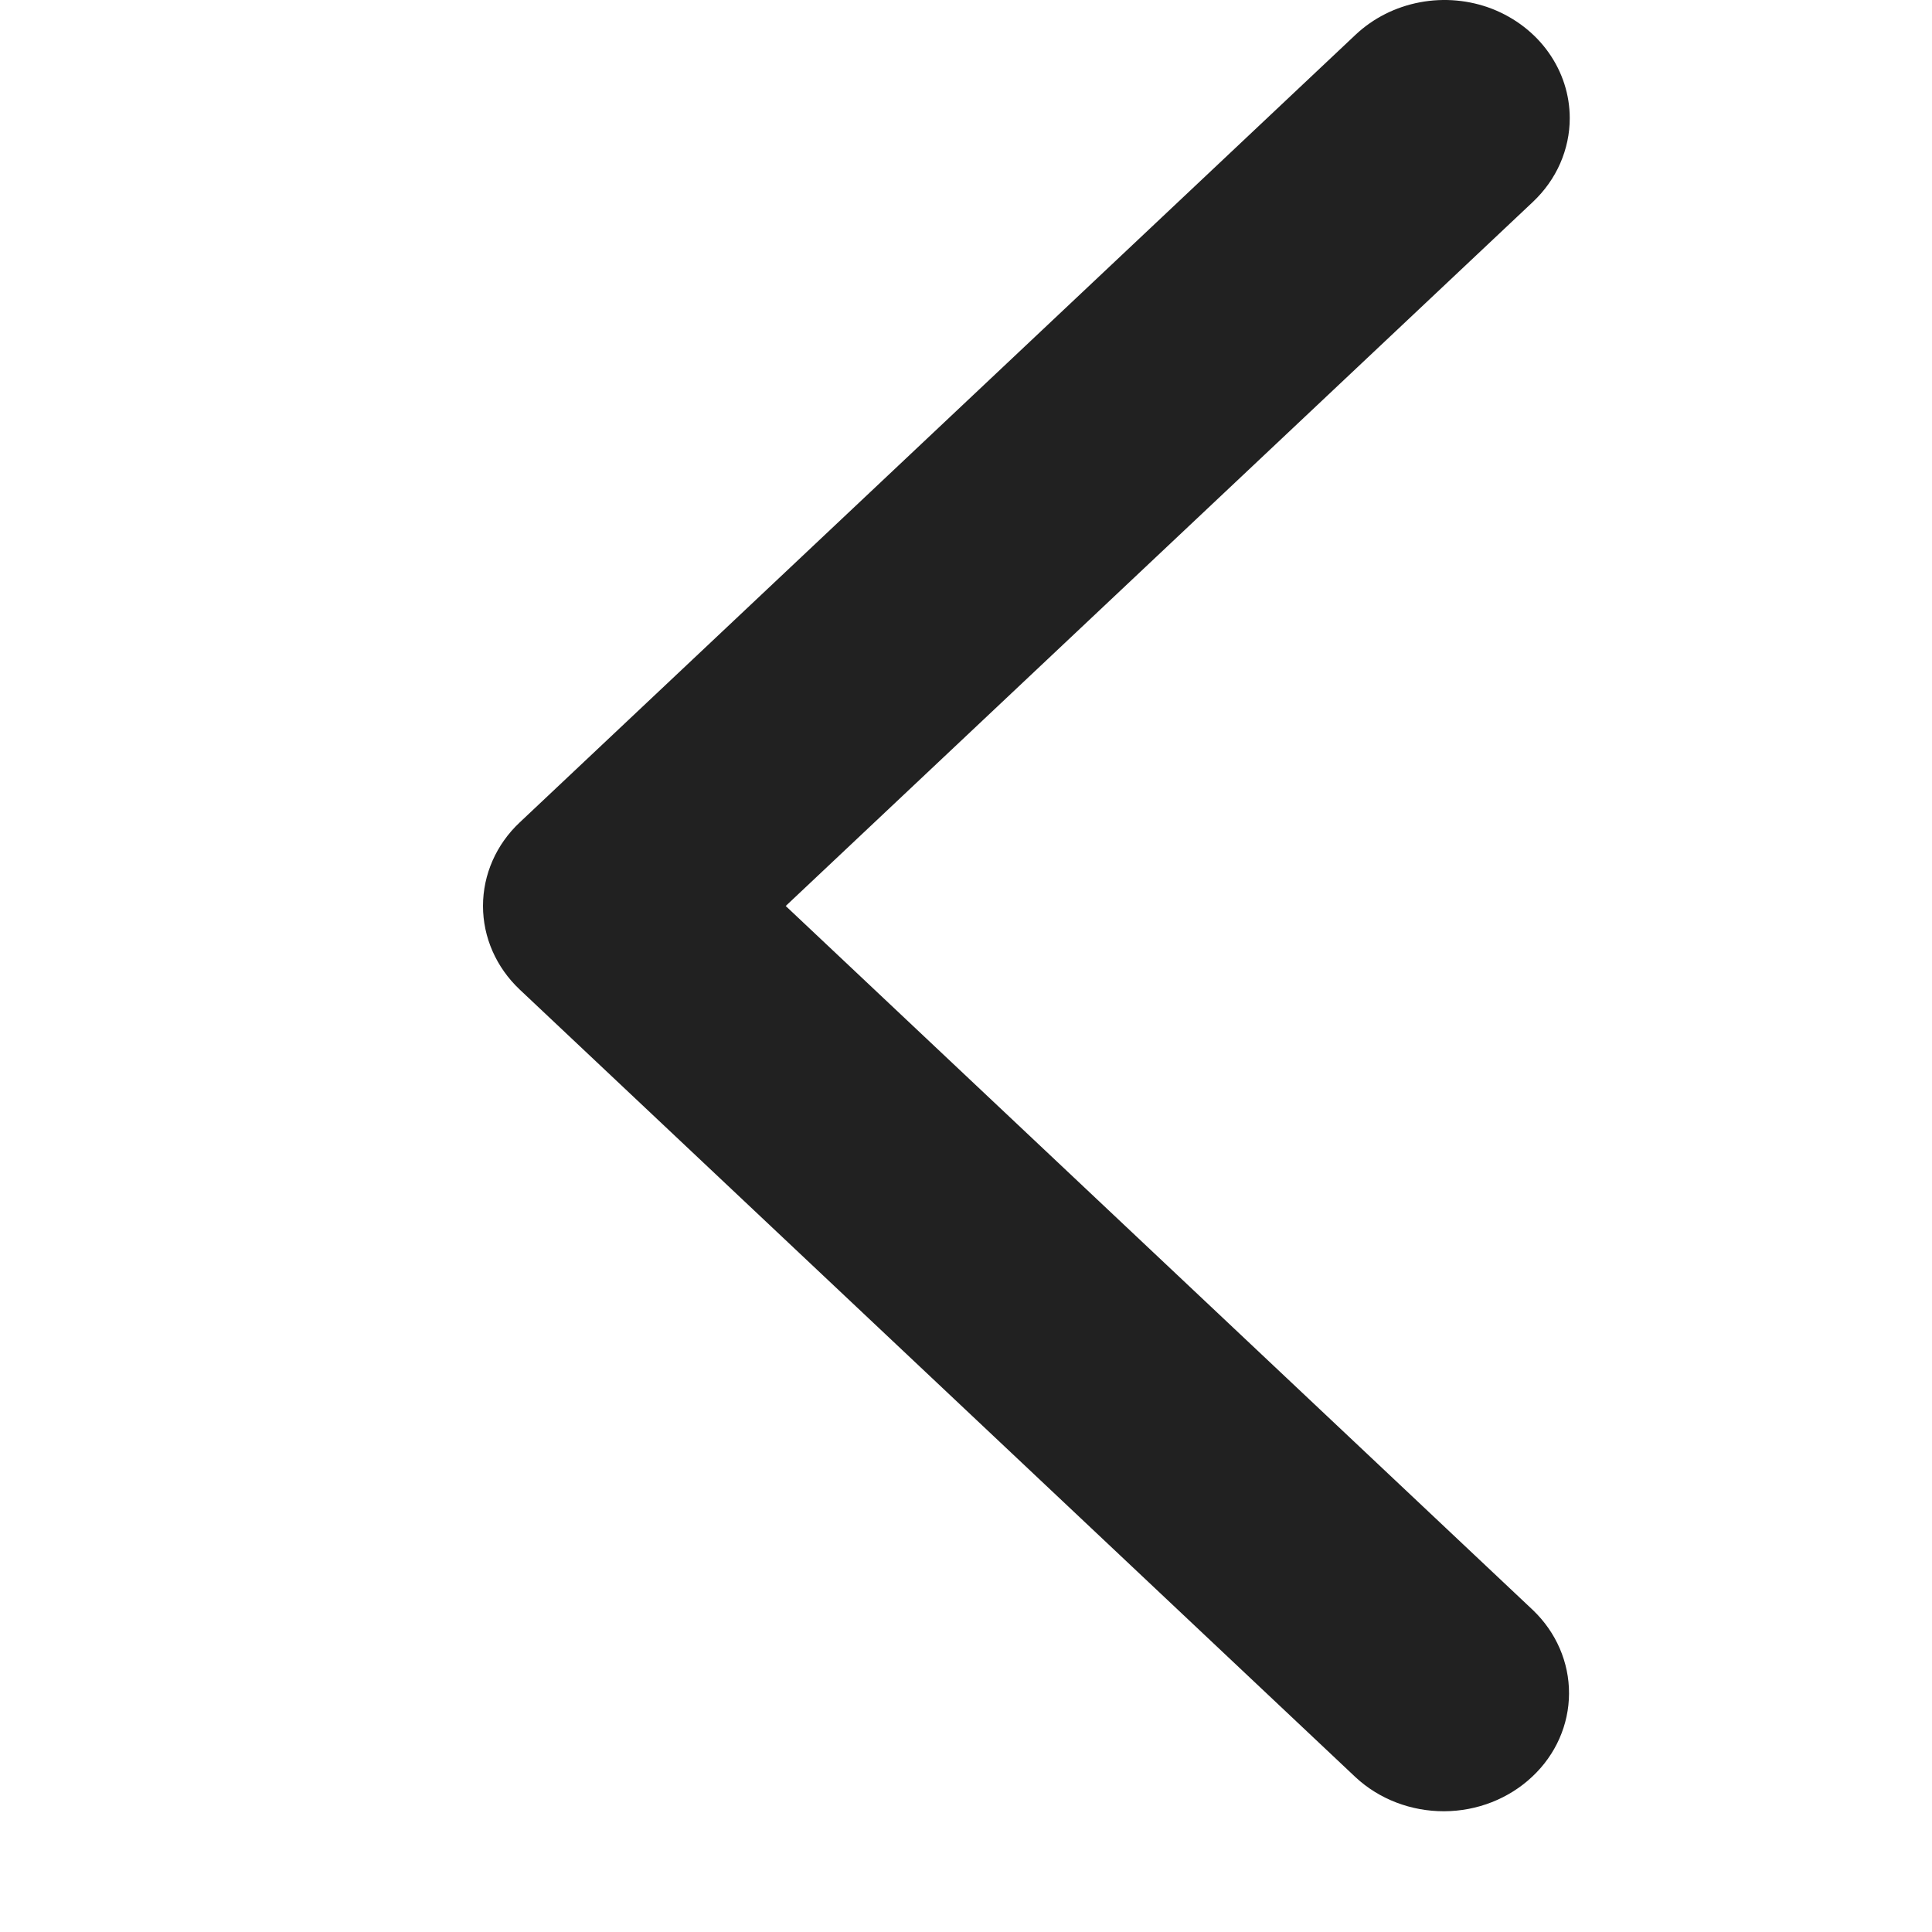 <svg width="16" height="16" viewBox="0 0 16 16" fill="none" xmlns="http://www.w3.org/2000/svg">
<g clip-path="url(#clip0_1_438)">
<path d="M13 0.979C13 1.107 12.973 1.234 12.921 1.353C12.869 1.472 12.792 1.58 12.696 1.671L6.507 7.503L12.696 13.335C12.888 13.519 12.995 13.767 12.994 14.025C12.993 14.284 12.884 14.531 12.69 14.713C12.496 14.896 12.234 14.999 11.96 15C11.686 15.001 11.422 14.9 11.227 14.719L4.304 8.195C4.109 8.011 4 7.762 4 7.503C4 7.243 4.109 6.994 4.304 6.811L11.227 0.287C11.373 0.15 11.557 0.057 11.759 0.019C11.96 -0.019 12.169 0 12.359 0.074C12.549 0.149 12.711 0.274 12.825 0.435C12.939 0.596 13 0.785 13 0.979Z" fill="#212121"/>
</g>
<defs>
<clipPath id="clip0_1_438">
<rect width="16" height="16" fill="white" transform="translate(16) rotate(90)"/>
</clipPath>
</defs>
</svg>

